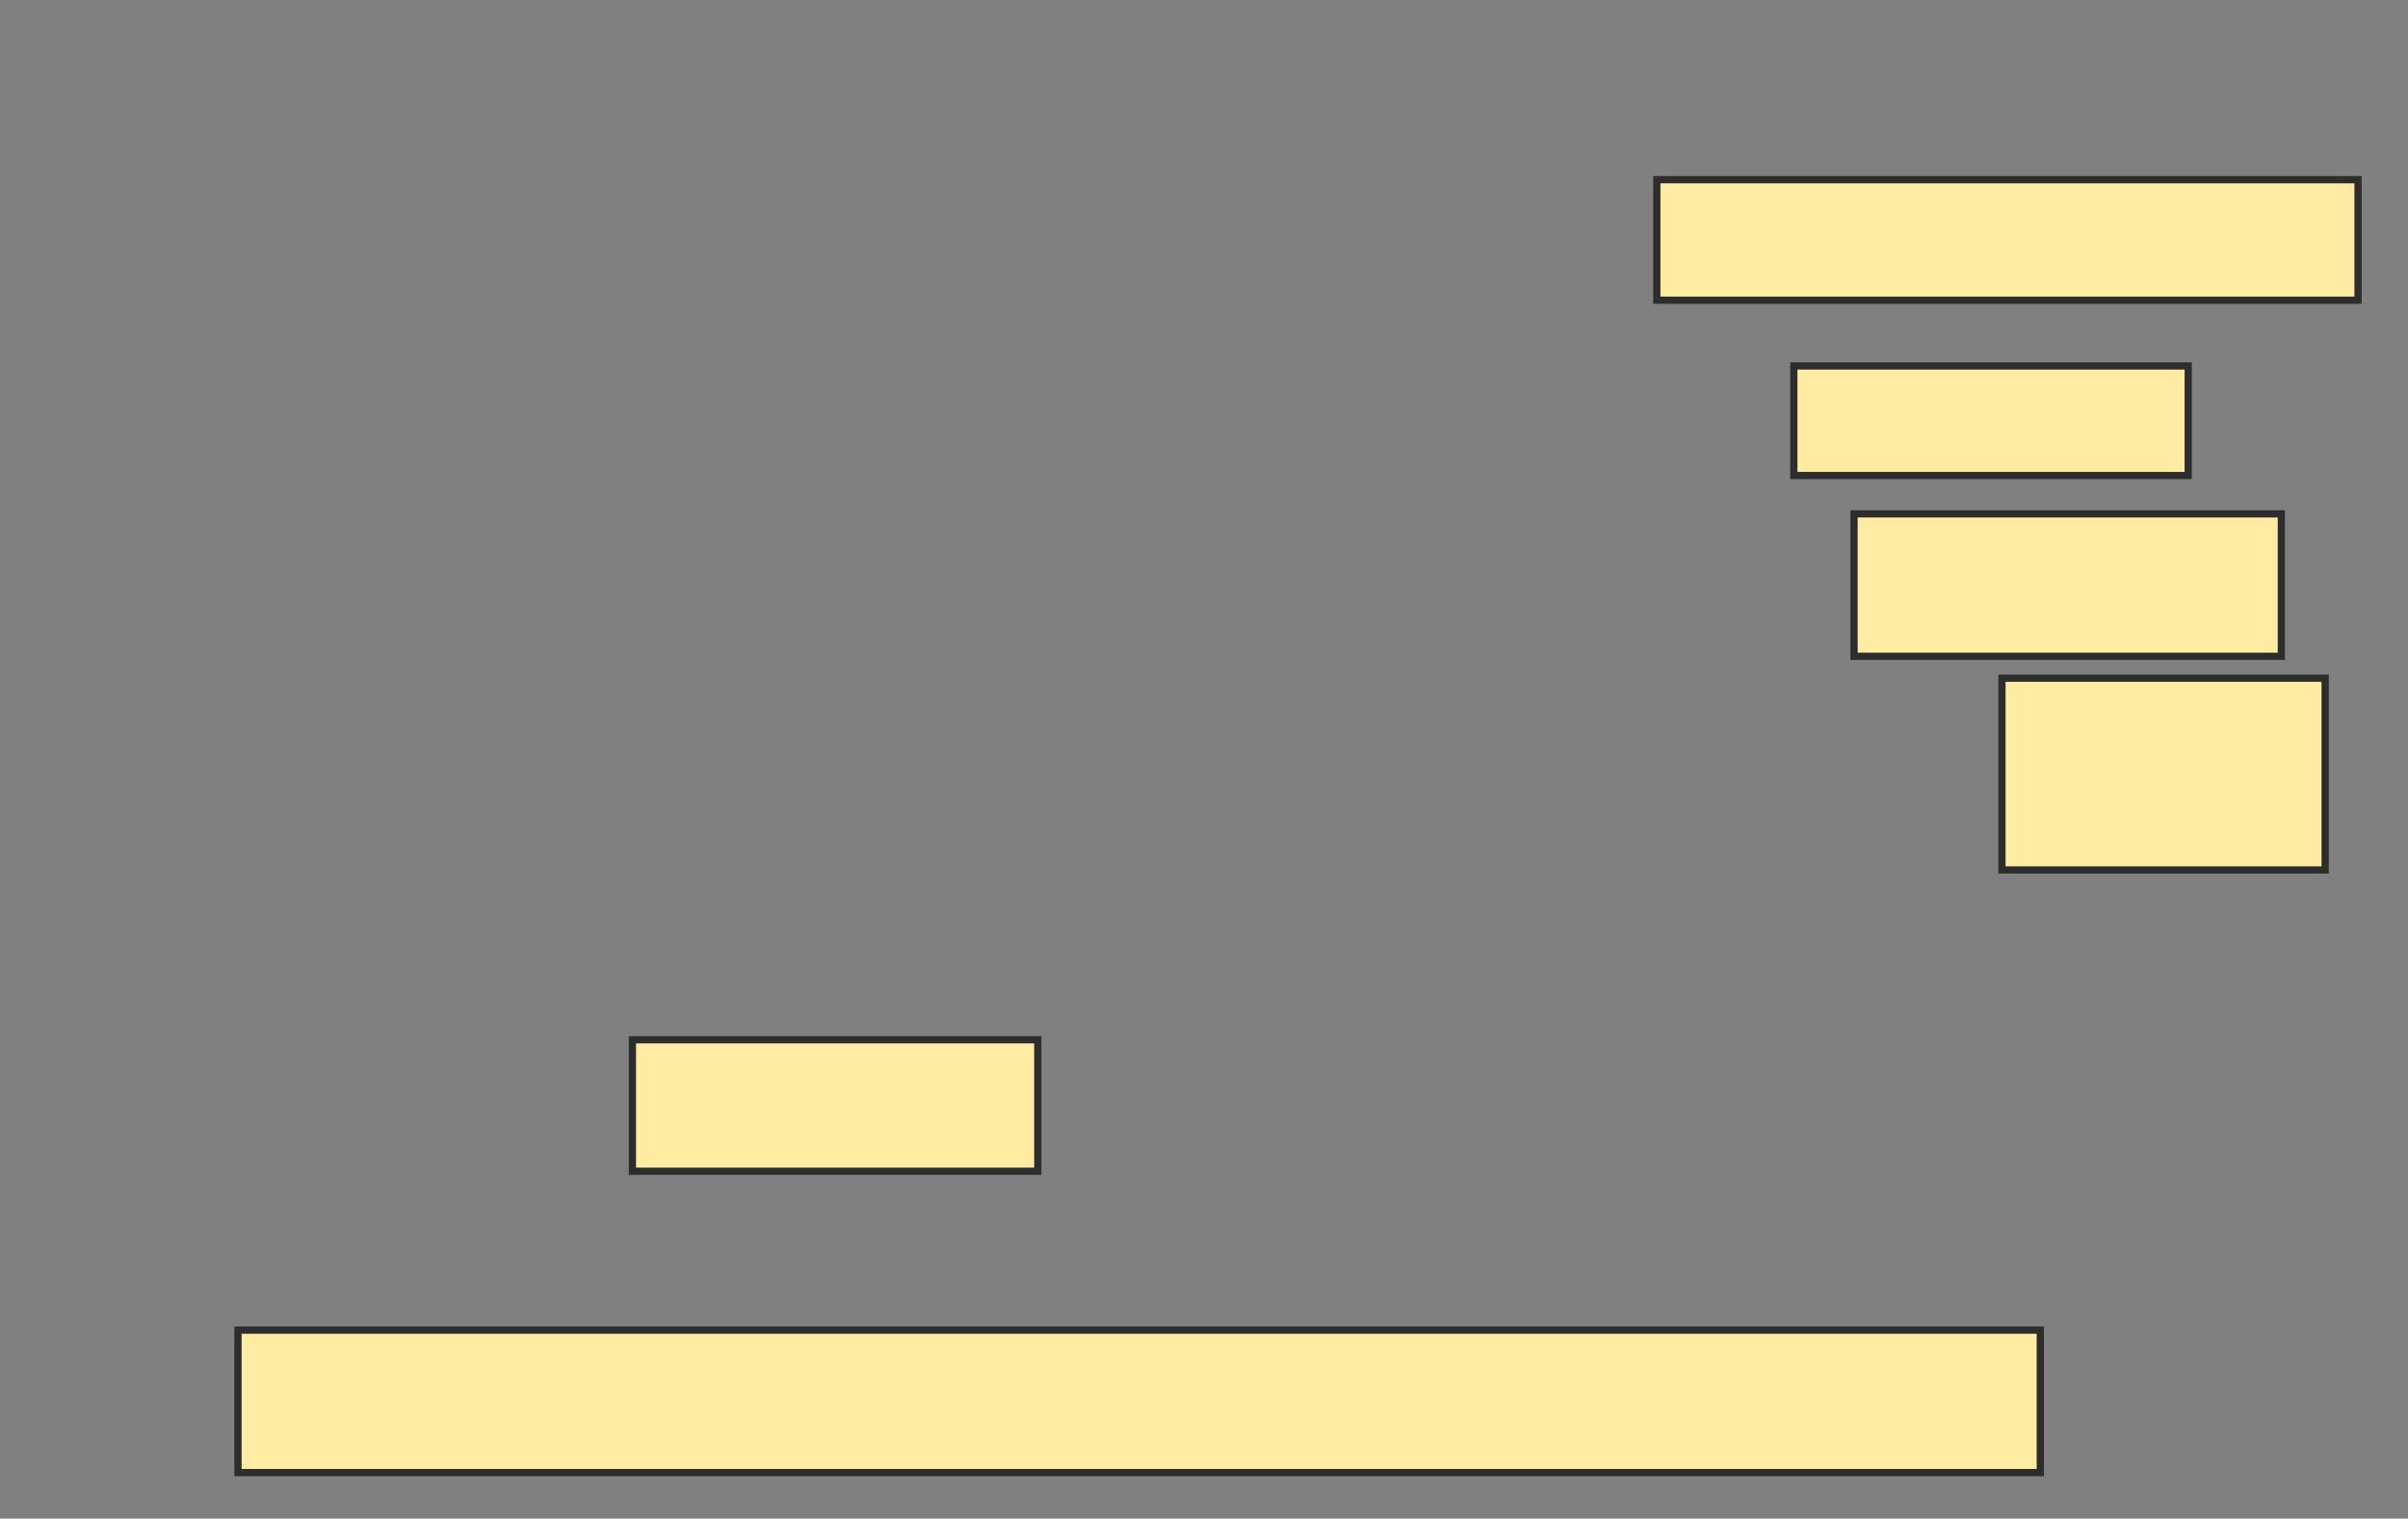 <svg xmlns="http://www.w3.org/2000/svg" width="333" height="210">
 <rect width="100%" height="100%" fill="#808080" stroke="none"/>
 <!-- Created with Image Occlusion Enhanced -->
 <g>
  <title>Labels</title>
 </g>
 <g>
  <title>Masks</title>
  <rect id="d552d638a8eb4f9daf66c3f3d412a5c3-ao-1" height="19.697" width="249.242" y="183.939" x="32.909" stroke-linecap="null" stroke-linejoin="null" stroke-dasharray="null" stroke="#2D2D2D" fill="#FFEBA2"/>
  <rect id="d552d638a8eb4f9daf66c3f3d412a5c3-ao-2" height="18.182" width="56.061" y="143.788" x="87.455" stroke-linecap="null" stroke-linejoin="null" stroke-dasharray="null" stroke="#2D2D2D" fill="#FFEBA2"/>
  <rect id="d552d638a8eb4f9daf66c3f3d412a5c3-ao-3" height="26.515" width="44.697" y="93.788" x="276.848" stroke-linecap="null" stroke-linejoin="null" stroke-dasharray="null" stroke="#2D2D2D" fill="#FFEBA2"/>
  <rect id="d552d638a8eb4f9daf66c3f3d412a5c3-ao-4" height="19.697" width="59.091" y="71.061" x="256.394" stroke-linecap="null" stroke-linejoin="null" stroke-dasharray="null" stroke="#2D2D2D" fill="#FFEBA2"/>
  <rect id="d552d638a8eb4f9daf66c3f3d412a5c3-ao-5" height="15.152" width="54.545" y="50.606" x="248.061" stroke-linecap="null" stroke-linejoin="null" stroke-dasharray="null" stroke="#2D2D2D" fill="#FFEBA2"/>
  <rect id="d552d638a8eb4f9daf66c3f3d412a5c3-ao-6" height="16.667" width="96.97" y="24.848" x="229.121" stroke-linecap="null" stroke-linejoin="null" stroke-dasharray="null" stroke="#2D2D2D" fill="#FFEBA2"/>
  
 </g>
</svg>